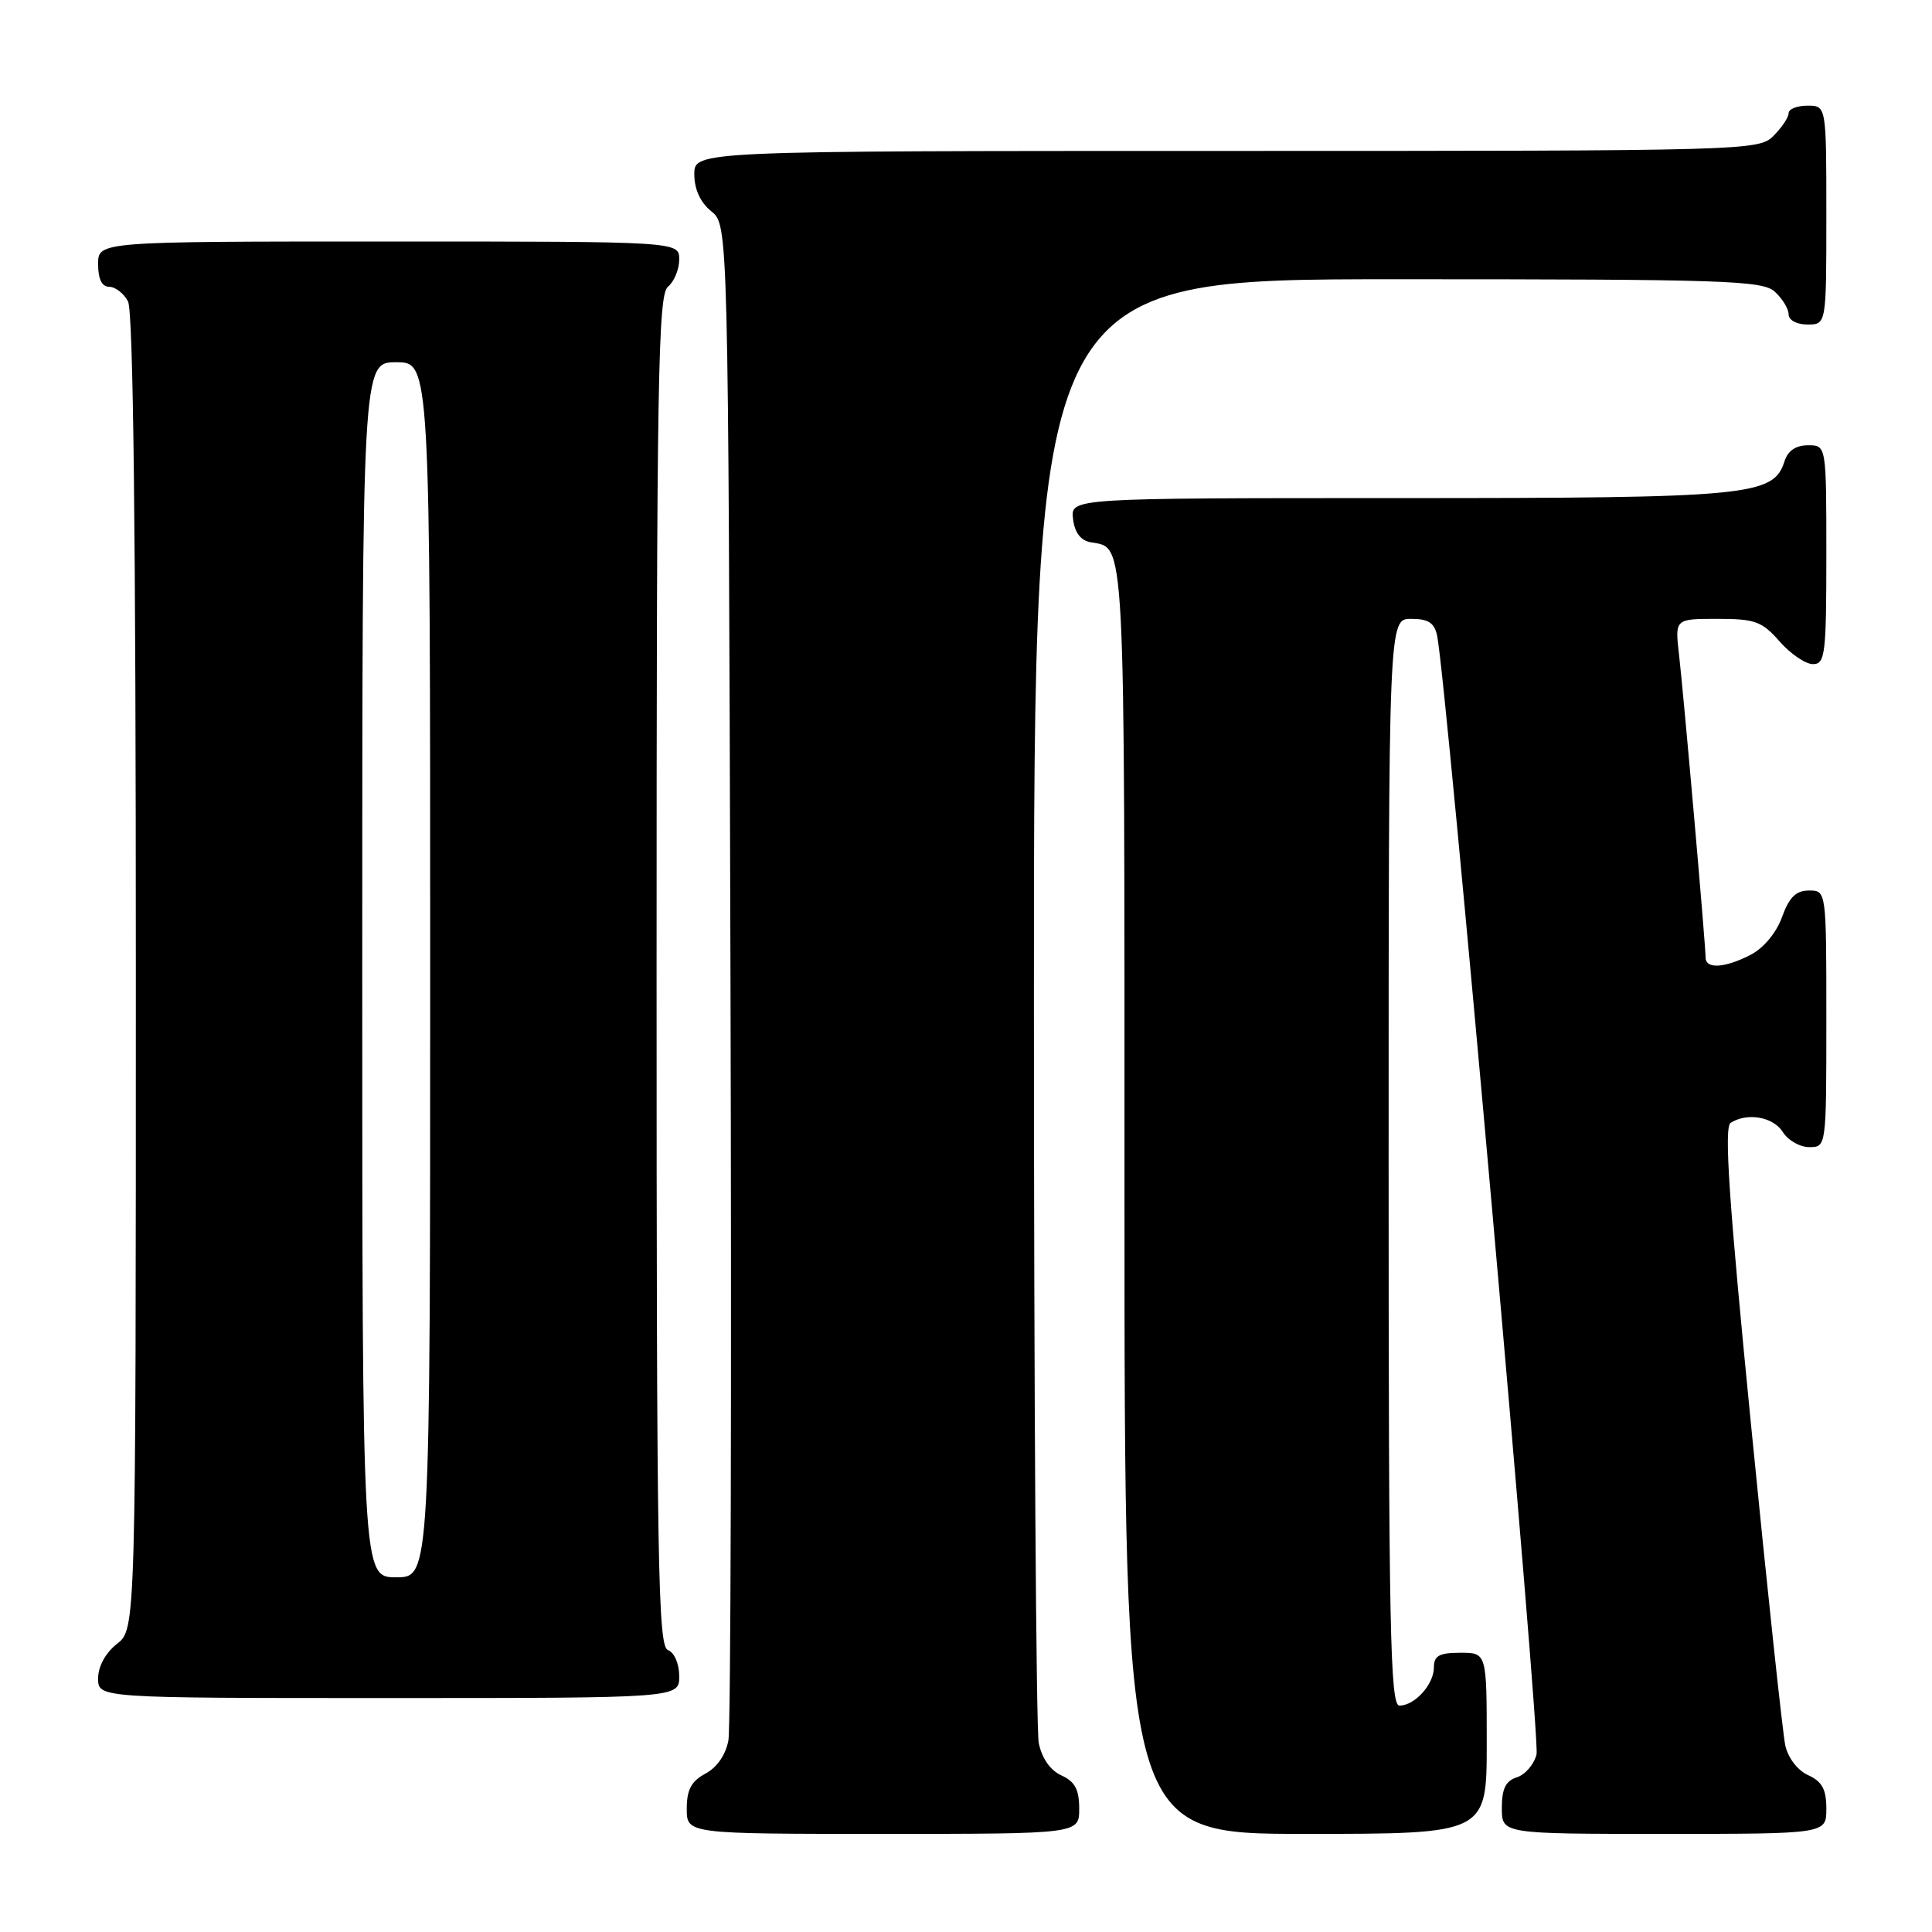 <?xml version="1.0" encoding="UTF-8" standalone="no"?>
<!DOCTYPE svg PUBLIC "-//W3C//DTD SVG 1.1//EN" "http://www.w3.org/Graphics/SVG/1.1/DTD/svg11.dtd" >
<svg xmlns="http://www.w3.org/2000/svg" xmlns:xlink="http://www.w3.org/1999/xlink" version="1.1" viewBox="0 0 256 256">
 <g >
 <path fill="currentColor"
d=" M 143.00 239.66 C 143.00 237.12 142.43 236.06 140.64 235.25 C 139.16 234.57 138.05 232.98 137.64 230.96 C 137.29 229.20 137.00 184.83 137.00 132.38 C 137.00 37.00 137.00 37.00 185.17 37.00 C 228.59 37.00 233.52 37.16 235.17 38.65 C 236.18 39.57 237.00 40.92 237.00 41.65 C 237.00 42.42 238.07 43.00 239.50 43.00 C 242.00 43.00 242.00 43.00 242.00 28.50 C 242.00 14.00 242.00 14.00 239.50 14.00 C 238.12 14.00 237.00 14.45 237.00 15.00 C 237.00 15.55 236.10 16.90 235.00 18.00 C 233.04 19.96 231.67 20.00 162.50 20.00 C 92.00 20.00 92.00 20.00 92.00 23.09 C 92.00 25.09 92.80 26.82 94.25 28.00 C 96.50 29.82 96.50 29.82 96.79 128.66 C 96.95 183.02 96.83 228.89 96.52 230.59 C 96.18 232.49 95.02 234.19 93.48 235.01 C 91.60 236.02 91.00 237.14 91.00 239.67 C 91.00 243.00 91.00 243.00 117.00 243.00 C 143.00 243.00 143.00 243.00 143.00 239.66 Z  M 197.00 231.00 C 197.00 219.00 197.00 219.00 193.50 219.00 C 190.71 219.00 190.00 219.39 190.00 220.93 C 190.00 223.19 187.47 226.00 185.43 226.00 C 184.20 226.00 184.00 215.73 184.00 154.00 C 184.00 82.00 184.00 82.00 186.98 82.00 C 189.27 82.00 190.07 82.52 190.43 84.25 C 191.67 90.24 204.12 230.37 203.60 232.46 C 203.27 233.79 202.10 235.15 201.00 235.50 C 199.51 235.97 199.00 237.01 199.00 239.57 C 199.00 243.00 199.00 243.00 220.50 243.00 C 242.00 243.00 242.00 243.00 242.00 239.66 C 242.00 237.10 241.44 236.06 239.59 235.22 C 238.20 234.59 236.92 232.93 236.56 231.28 C 236.22 229.72 234.18 210.68 232.04 188.99 C 229.09 159.16 228.42 149.35 229.32 148.78 C 231.52 147.38 234.98 147.99 236.23 150.00 C 236.92 151.10 238.50 152.00 239.74 152.00 C 242.00 152.00 242.00 151.98 242.00 135.00 C 242.00 118.00 242.00 118.00 239.70 118.00 C 237.98 118.00 237.08 118.88 236.13 121.51 C 235.38 123.59 233.69 125.63 231.98 126.51 C 228.56 128.28 226.00 128.44 226.00 126.88 C 226.00 125.15 223.10 92.11 222.48 86.75 C 221.93 82.00 221.93 82.00 227.56 82.00 C 232.55 82.00 233.47 82.33 235.81 85.00 C 237.26 86.65 239.25 88.00 240.22 88.00 C 241.84 88.00 242.00 86.73 242.00 73.50 C 242.00 59.00 242.00 59.00 239.57 59.00 C 237.98 59.00 236.90 59.72 236.47 61.09 C 235.00 65.71 232.03 66.00 185.47 66.00 C 141.87 66.00 141.87 66.00 142.18 68.74 C 142.39 70.55 143.18 71.61 144.50 71.85 C 149.17 72.70 149.00 69.46 149.00 158.62 C 149.00 243.00 149.00 243.00 173.00 243.00 C 197.00 243.00 197.00 243.00 197.00 231.00 Z  M 90.00 222.11 C 90.00 220.46 89.36 218.97 88.50 218.64 C 87.18 218.13 87.00 207.21 87.00 128.65 C 87.00 50.40 87.19 39.09 88.50 38.00 C 89.33 37.32 90.00 35.69 90.00 34.38 C 90.00 32.00 90.00 32.00 51.50 32.00 C 13.00 32.00 13.00 32.00 13.00 35.00 C 13.00 36.97 13.50 38.00 14.46 38.00 C 15.27 38.00 16.40 38.87 16.96 39.93 C 17.66 41.23 18.00 70.81 18.00 128.86 C 18.00 215.85 18.00 215.85 15.50 217.82 C 13.98 219.02 13.00 220.81 13.00 222.39 C 13.00 225.00 13.00 225.00 51.50 225.00 C 90.00 225.00 90.00 225.00 90.00 222.11 Z  M 48.00 128.50 C 48.00 48.00 48.00 48.00 52.50 48.00 C 57.00 48.00 57.00 48.00 57.00 128.50 C 57.00 209.00 57.00 209.00 52.50 209.00 C 48.00 209.00 48.00 209.00 48.00 128.50 Z "/>
</g>
</svg>